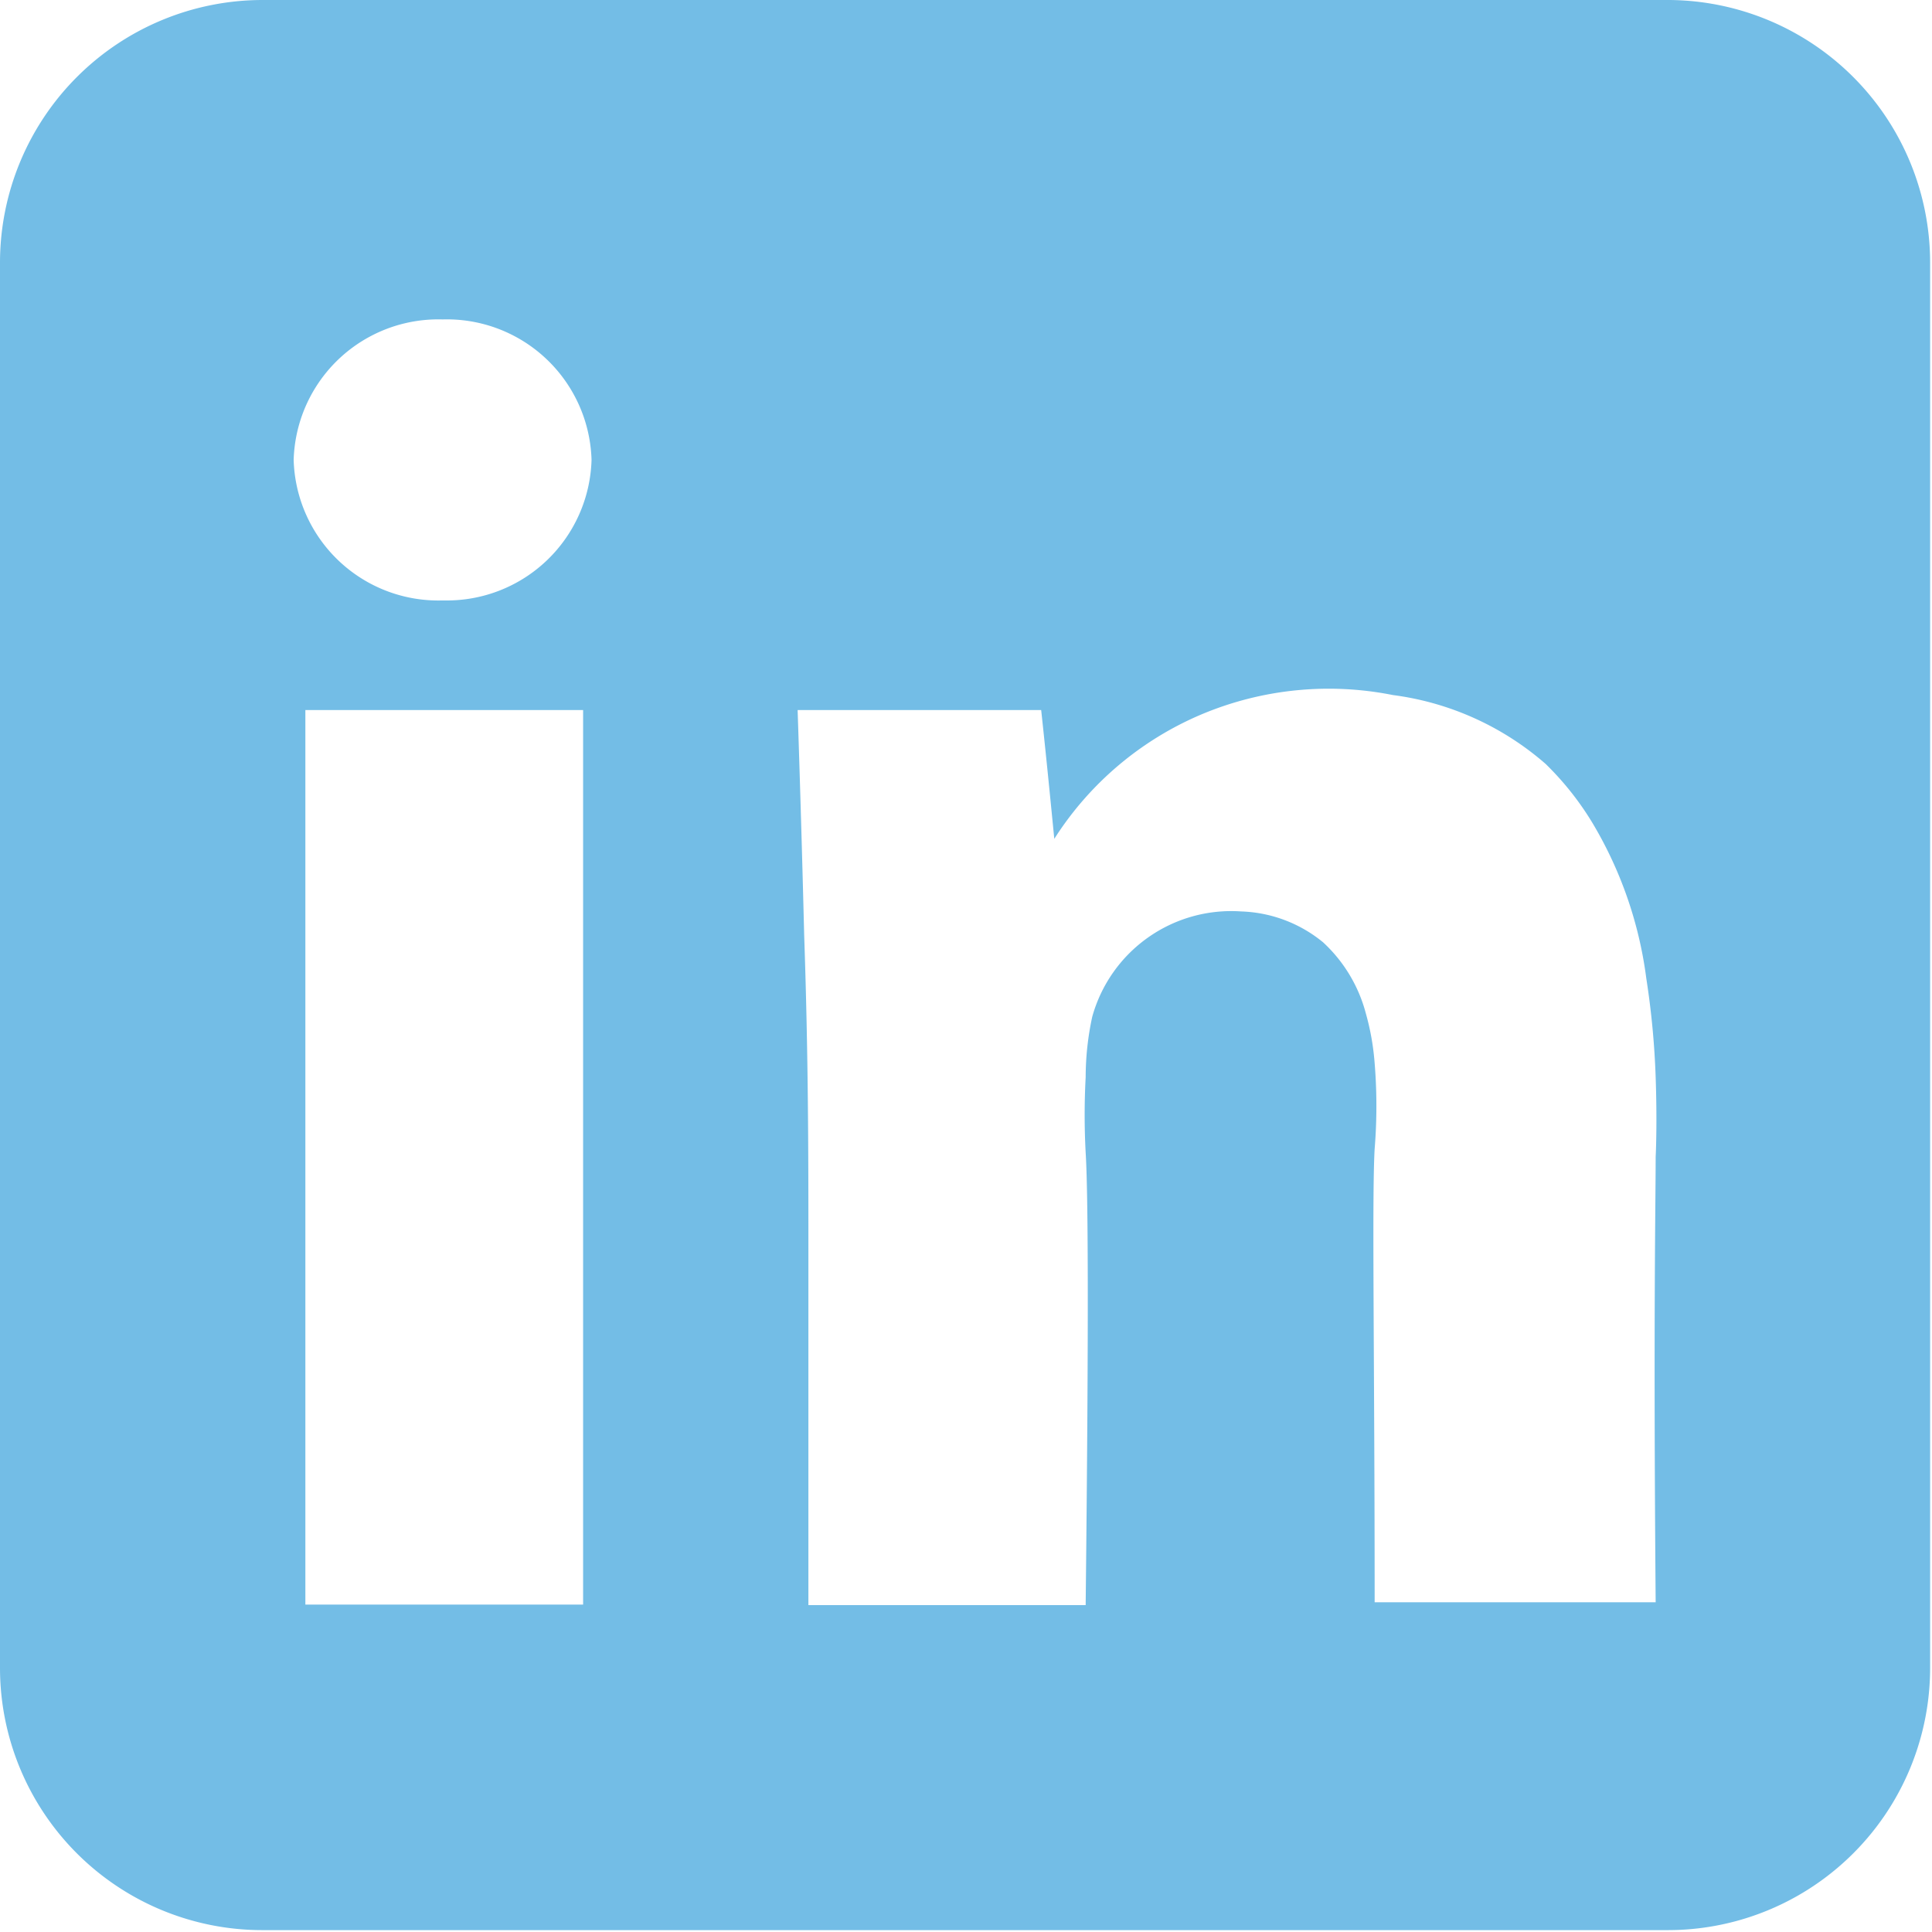 <svg xmlns="http://www.w3.org/2000/svg" viewBox="0 0 41.25 41.25"><defs><style>.cls-1{fill:#73bde6;}</style></defs><g id="Layer_2" data-name="Layer 2"><g id="Layer_1-2" data-name="Layer 1"><path class="cls-1" d="M35.64,0H5.6A5.61,5.61,0,0,0,0,5.61v30a5.6,5.6,0,0,0,5.6,5.6h30a5.6,5.6,0,0,0,5.61-5.6v-30A5.61,5.61,0,0,0,35.64,0ZM12.45,34.26H6.52V15.16h5.93Zm-3-21.44a3.09,3.09,0,0,1-3.18-3,3.09,3.09,0,0,1,3.18-3,3.09,3.09,0,0,1,3.18,3A3.09,3.09,0,0,1,9.48,12.82ZM35.35,24.7c0,1-.05,3.39,0,9.51l-6,0c0-5.16-.06-8.63,0-9.68a11.31,11.31,0,0,0,0-1.83,5.39,5.39,0,0,0-.19-1.07,3.16,3.16,0,0,0-.91-1.51,2.9,2.9,0,0,0-1.75-.66,3.08,3.08,0,0,0-3.18,2.25A6.13,6.13,0,0,0,23.18,23a15.13,15.13,0,0,0,0,1.61c.05.8.07,3.33,0,9.66H17.26c0-3,0-5.6,0-7.61s0-4.05-.09-6.69c-.05-2-.1-3.6-.14-4.81l5.2,0c.1.92.19,1.83.28,2.75a6.92,6.92,0,0,1,3.15-2.66,7,7,0,0,1,4.08-.41A6.17,6.17,0,0,1,33,16.31a6.33,6.33,0,0,1,1,1.26,8.62,8.62,0,0,1,1.15,3.32A17.53,17.53,0,0,1,35.35,23C35.38,23.86,35.36,24.51,35.35,24.7Z"/></g></g></svg>
